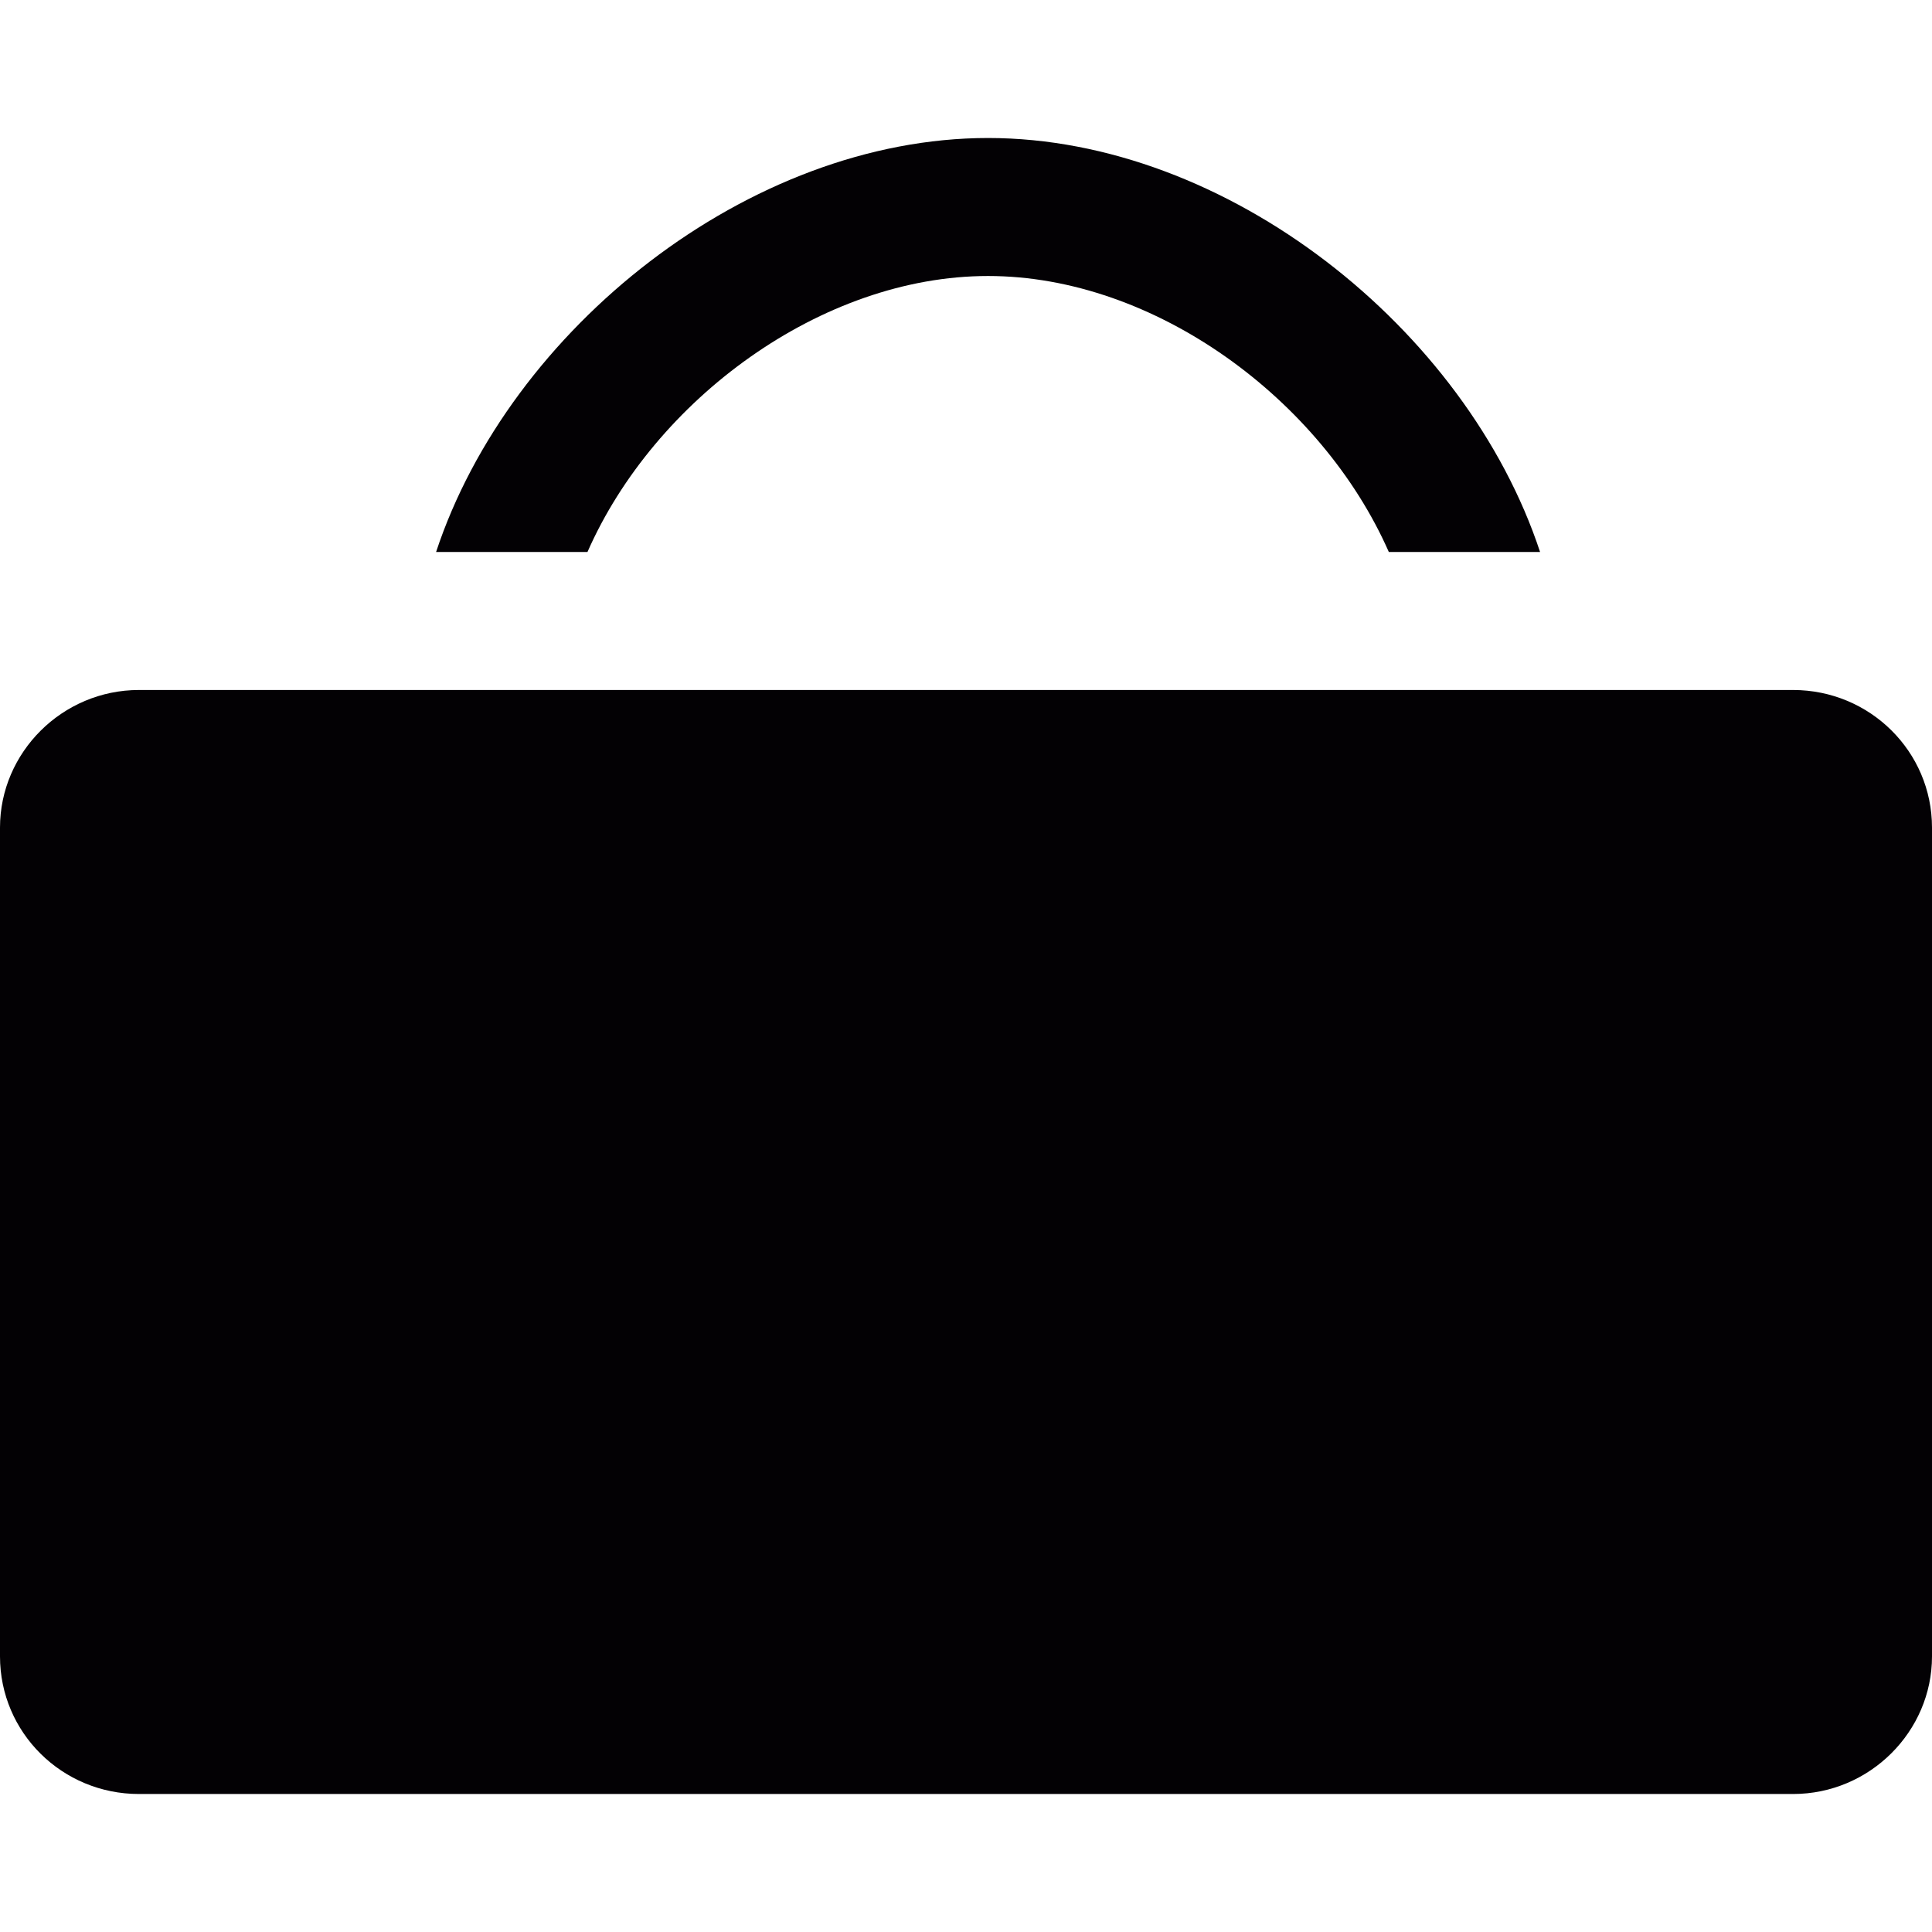 <?xml version="1.0" encoding="iso-8859-1"?>
<!-- Generator: Adobe Illustrator 18.1.1, SVG Export Plug-In . SVG Version: 6.00 Build 0)  -->
<svg version="1.1" id="Capa_1" xmlns="http://www.w3.org/2000/svg" xmlns:xlink="http://www.w3.org/1999/xlink" x="0px" y="0px"
	 viewBox="0 0 14 14" style="enable-background:new 0 0 14 14;" xml:space="preserve">
<g>
	<g>
		<path style="fill:#030104;" d="M7.16,2c1.21,0,2.419,0.898,2.904,2h1.096c-0.534-1.617-2.268-3-4-3s-3.466,1.383-4,3h1.097
			C4.741,2.898,5.951,2,7.16,2z"/>
		<path style="fill:#030104;" d="M12.993,5H1.007C0.451,5,0,5.453,0,5.997v6.006C0,12.555,0.45,13,1.007,13h11.986
			C13.549,13,14,12.547,14,12.003V5.997C14,5.446,13.55,5,12.993,5z"/>
	</g>
</g>
<g>
</g>
<g>
</g>
<g>
</g>
<g>
</g>
<g>
</g>
<g>
</g>
<g>
</g>
<g>
</g>
<g>
</g>
<g>
</g>
<g>
</g>
<g>
</g>
<g>
</g>
<g>
</g>
<g>
</g>
</svg>
